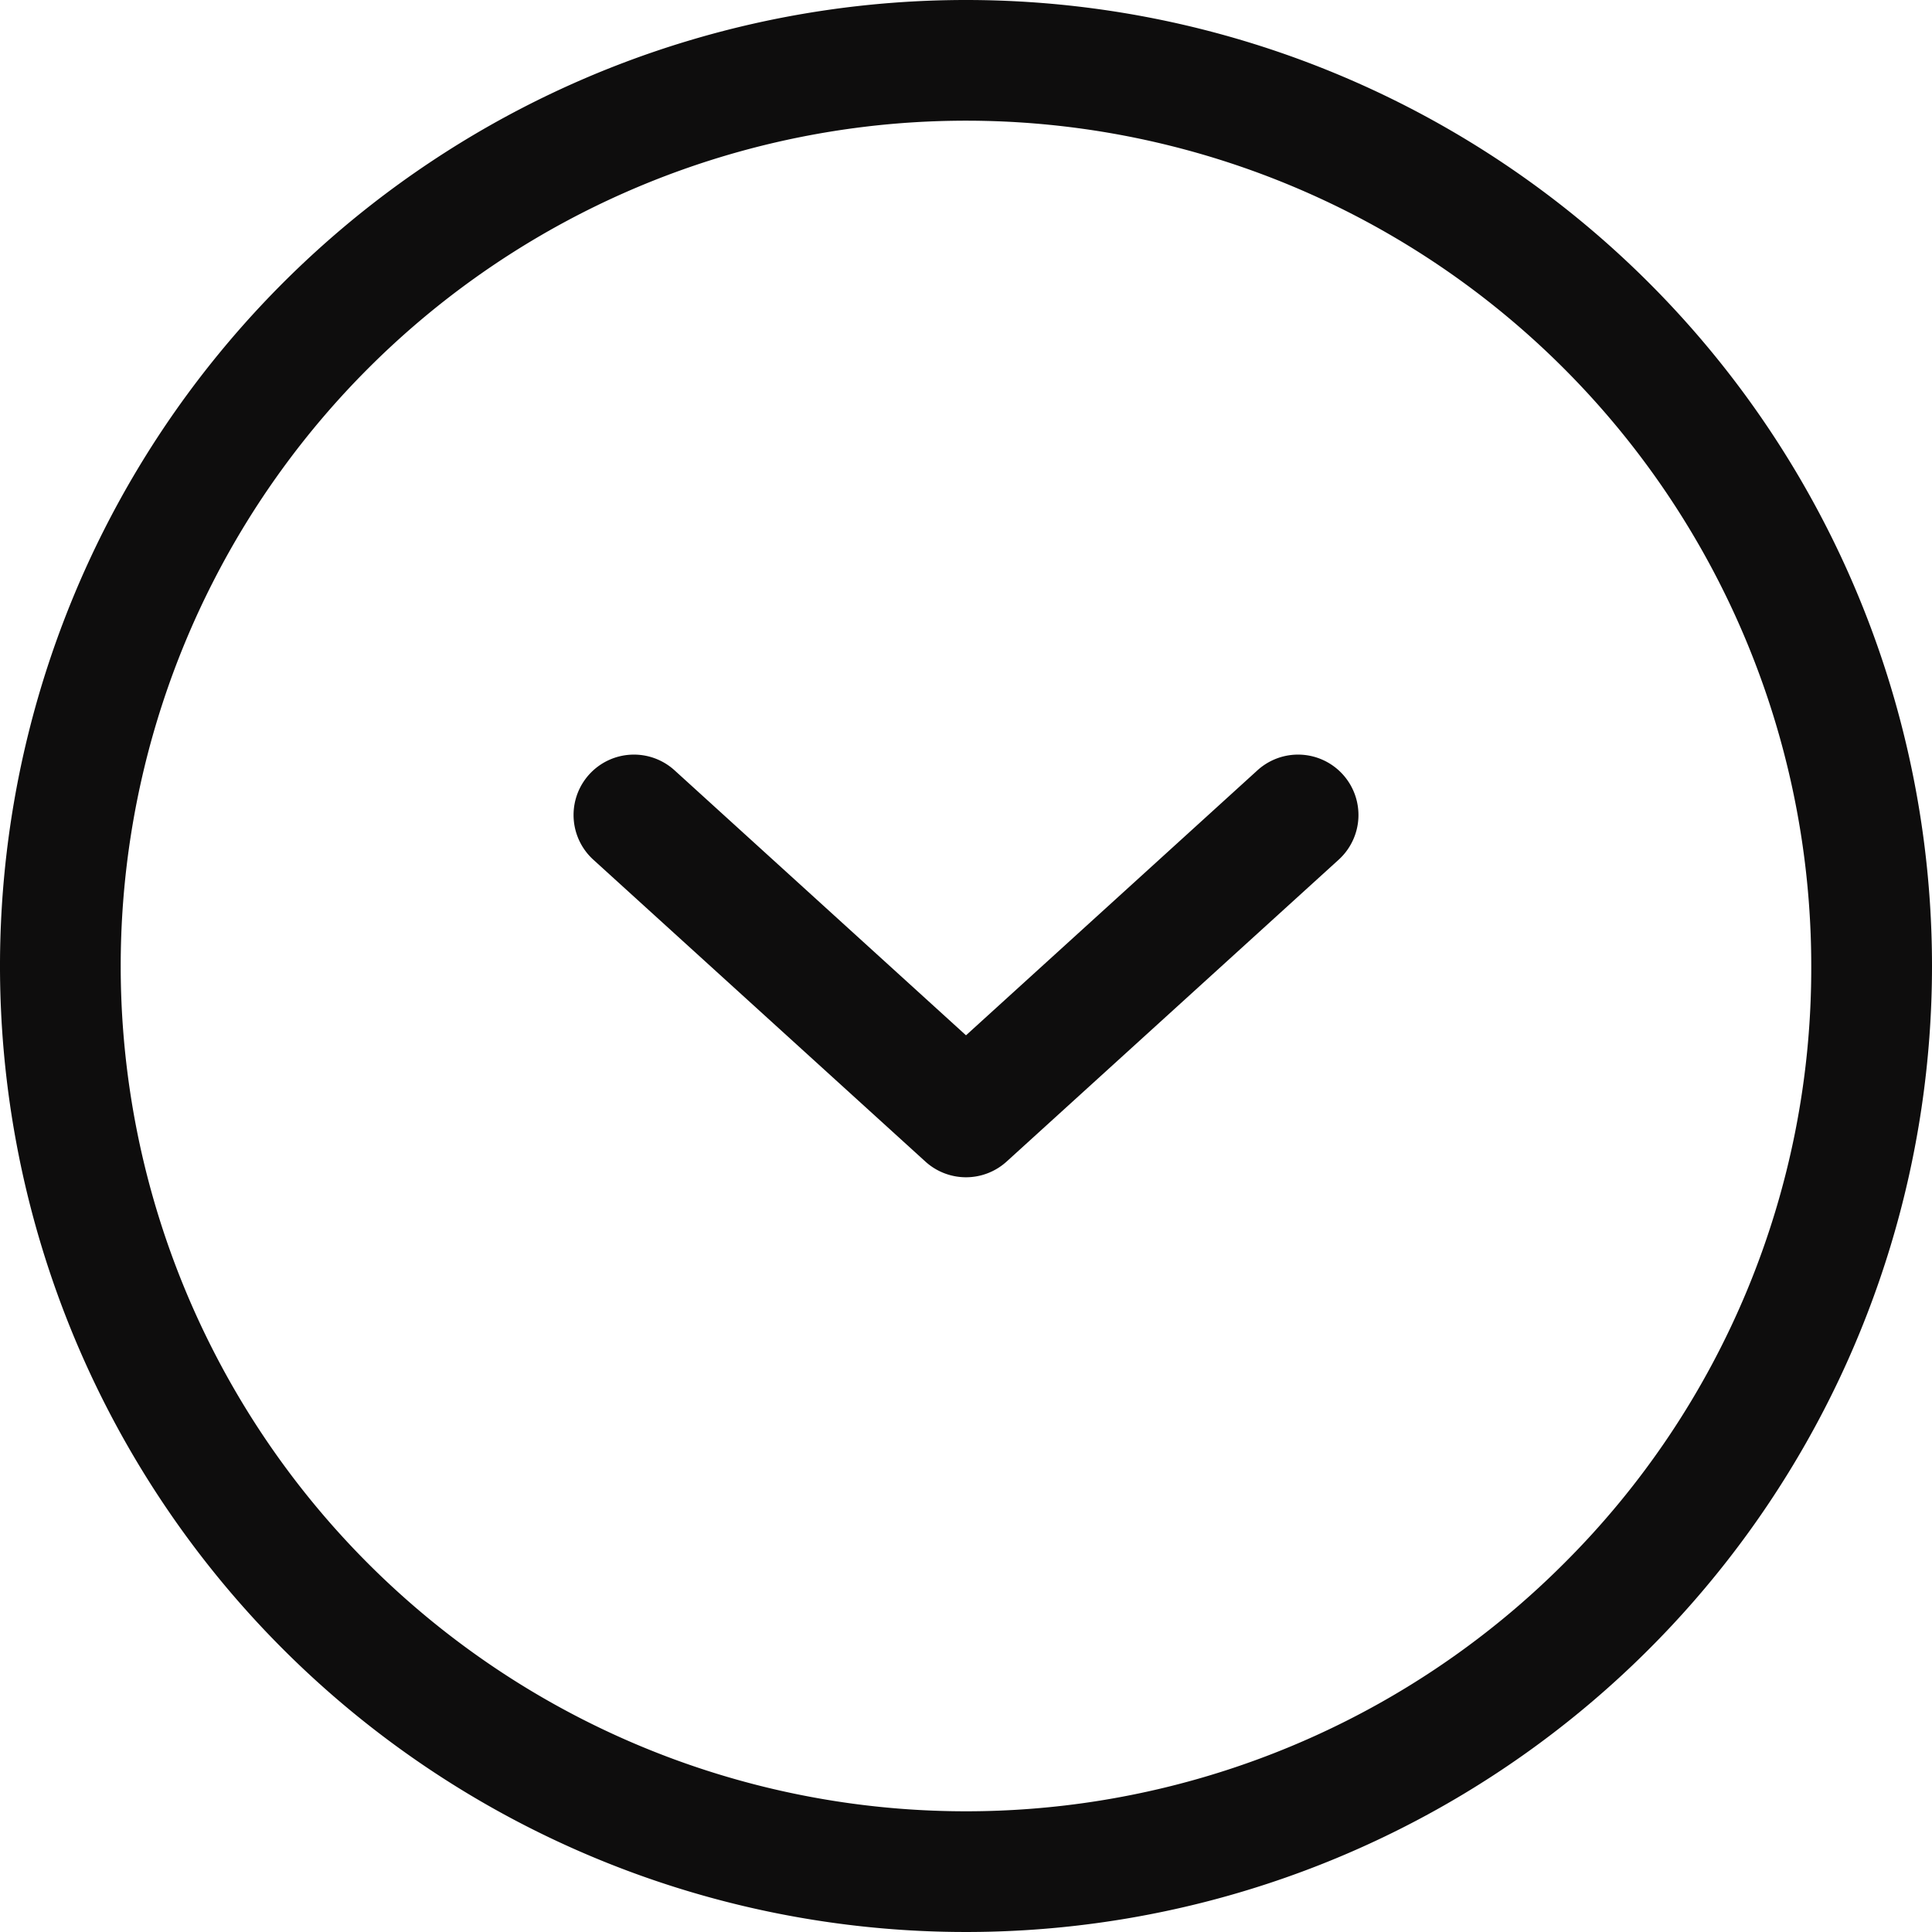<svg xmlns="http://www.w3.org/2000/svg" width="32" height="32" viewBox="0 0 32 32">
  <g id="vc-arrow-1" transform="translate(32) rotate(90)">
    <g id="Group_1202" data-name="Group 1202" transform="translate(-816 -344)" opacity="0">
      <path id="Path_2255" data-name="Path 2255" d="M16,0A16,16,0,1,1,0,16,16,16,0,0,1,16,0Z" transform="translate(816 344)" fill="#0e0d0d"/>
      <path id="Path_2256" data-name="Path 2256" d="M-13073-13198l5,5.5-5,5.5" transform="translate(13902.499 13552.5)" fill="none" stroke="#fff" stroke-linecap="round" stroke-linejoin="round" stroke-width="2"/>
    </g>
    <g id="Group_1201" data-name="Group 1201" transform="translate(-768 -344)">
      <path id="Path_2254" data-name="Path 2254" d="M16,2A14,14,0,0,0,6.1,25.9,14,14,0,0,0,25.9,6.1,13.908,13.908,0,0,0,16,2m0-2A16,16,0,1,1,0,16,16,16,0,0,1,16,0Z" transform="translate(768 344)" fill="#0e0d0d"/>
      <path id="Path_2253" data-name="Path 2253" d="M-13073-13186a1,1,0,0,1-.673-.26,1,1,0,0,1-.067-1.413l4.389-4.827-4.389-4.827a1,1,0,0,1,.067-1.413,1,1,0,0,1,1.413.067l5,5.5a1,1,0,0,1,0,1.346l-5,5.5A1,1,0,0,1-13073-13186Z" transform="translate(13854.499 13552.5)" fill="#0e0d0d"/>
    </g>
  </g>
</svg>
